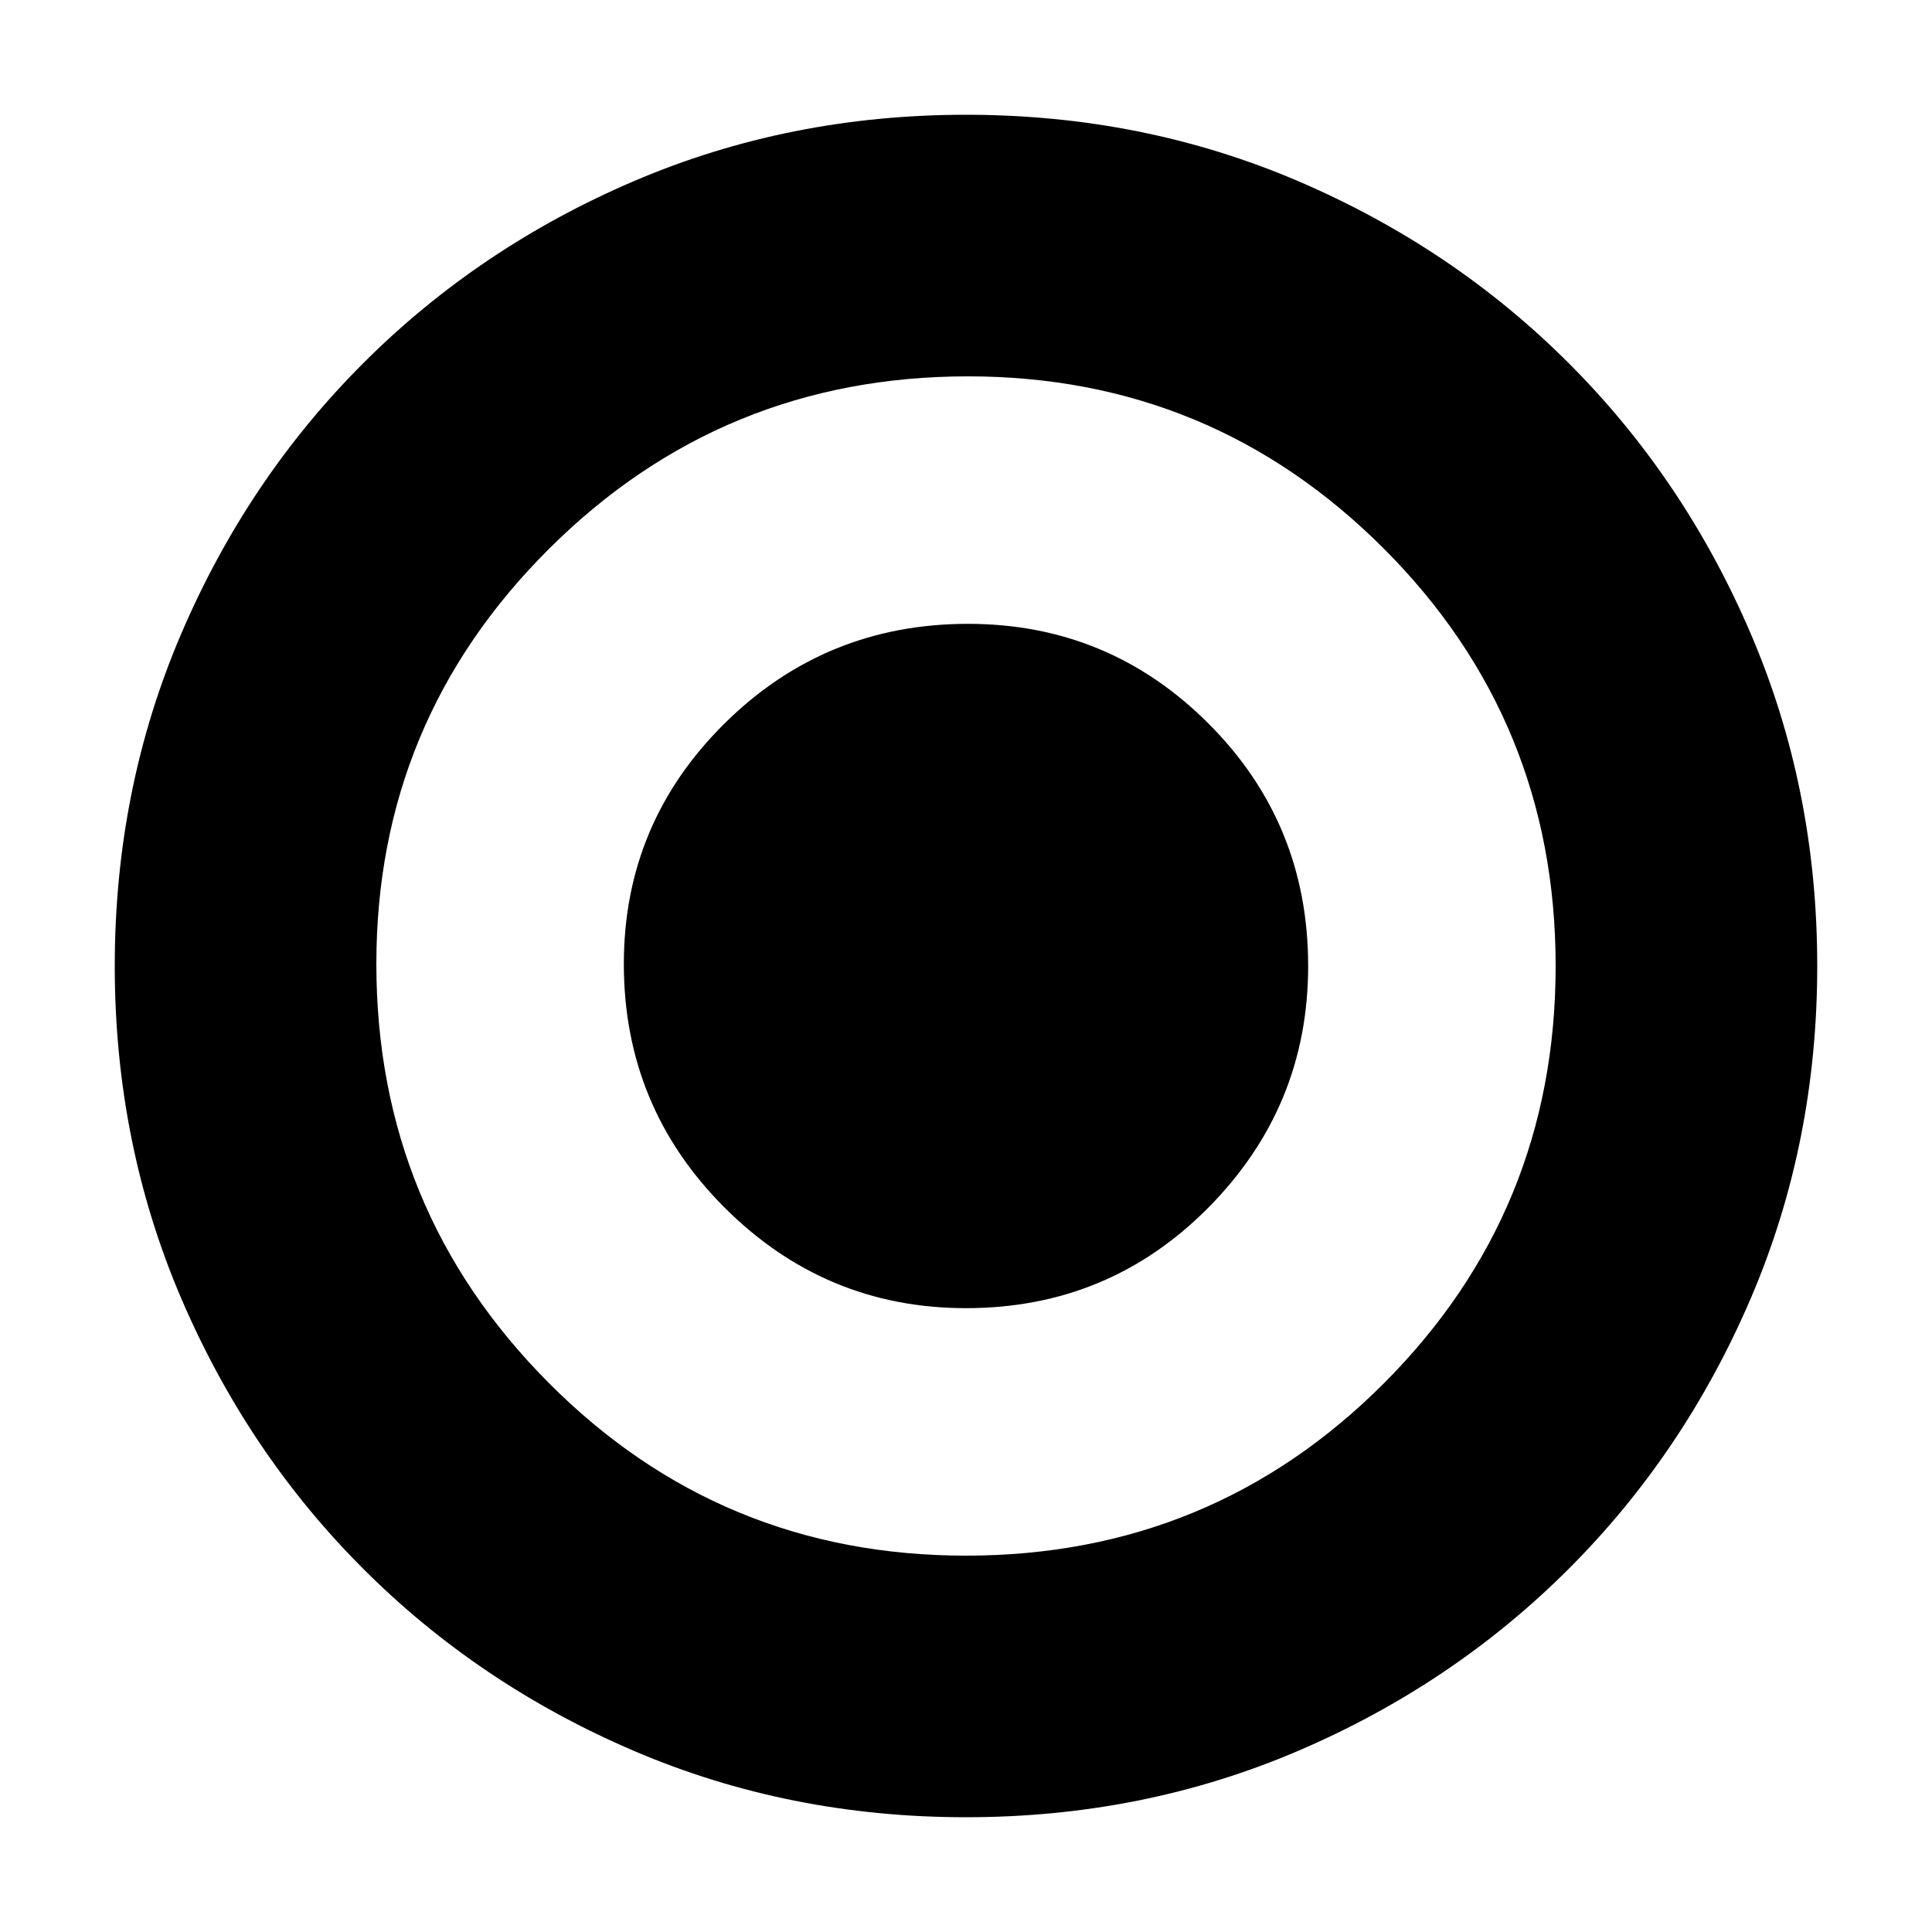 <svg xmlns="http://www.w3.org/2000/svg" height="20" width="20"><path d="M10 18.812q-1.833 0-3.438-.687-1.604-.687-2.802-1.885t-1.885-2.802Q1.188 11.833 1.188 10q0-1.833.687-3.437.687-1.605 1.885-2.803t2.802-1.885Q8.167 1.188 10 1.188q1.833 0 3.438.687 1.604.687 2.802 1.885t1.885 2.803q.687 1.604.687 3.437 0 1.833-.687 3.438-.687 1.604-1.885 2.802t-2.802 1.885q-1.605.687-3.438.687Zm0-2.708q2.542 0 4.323-1.781 1.781-1.781 1.781-4.323 0-2.542-1.781-4.323-1.781-1.781-4.302-1.781-2.542 0-4.333 1.781-1.792 1.781-1.792 4.302 0 2.542 1.781 4.333Q7.458 16.104 10 16.104Zm0-2.562q-1.458 0-2.5-1.042T6.458 9.979q0-1.458 1.042-2.489 1.042-1.032 2.521-1.032 1.458 0 2.489 1.032 1.032 1.031 1.032 2.51 0 1.458-1.032 2.5-1.031 1.042-2.51 1.042Z"/></svg>